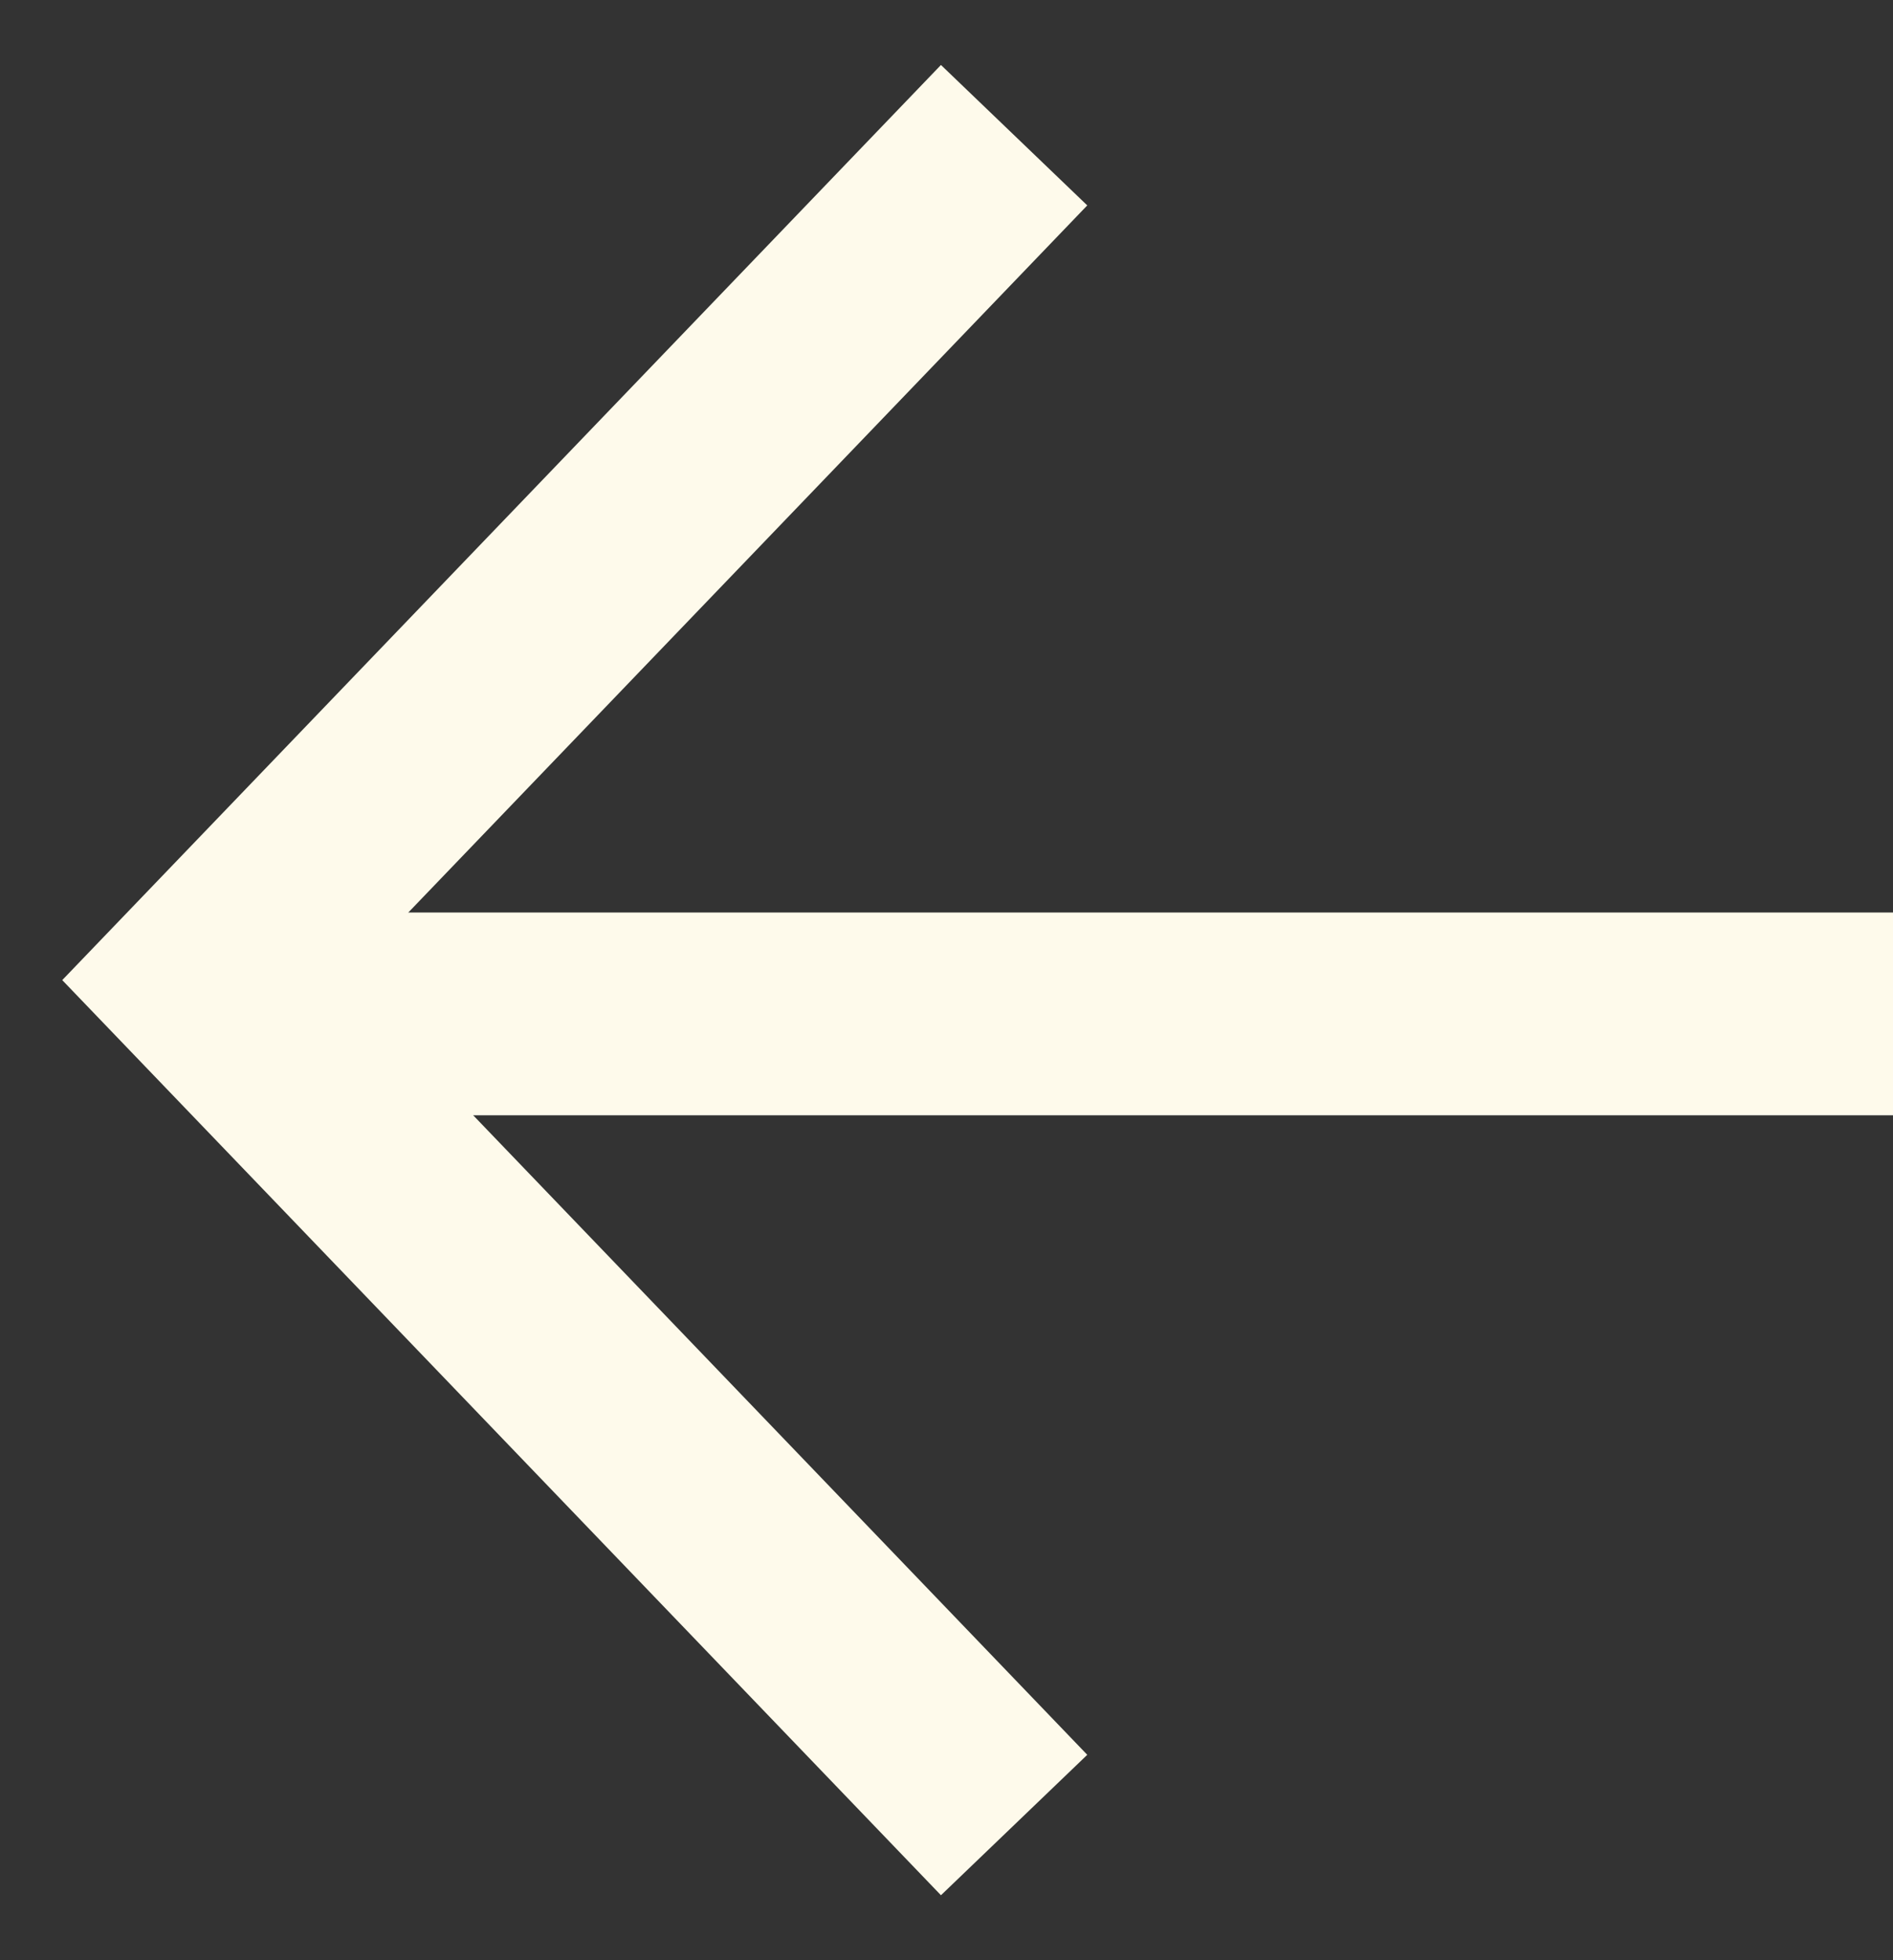 <svg xmlns="http://www.w3.org/2000/svg" width="28" height="29" viewBox="0 0 28 29" fill="none">
    <rect x="0" y="0" width="28" height="29" fill="#333333" stroke="none"/>
    <path d="M15 2L3 14.5L15 27" stroke="#FEFAEB" stroke-width="3"/>
    <path d="M5 15L28 15" stroke="#FEFAEB" stroke-width="3"/>
</svg>